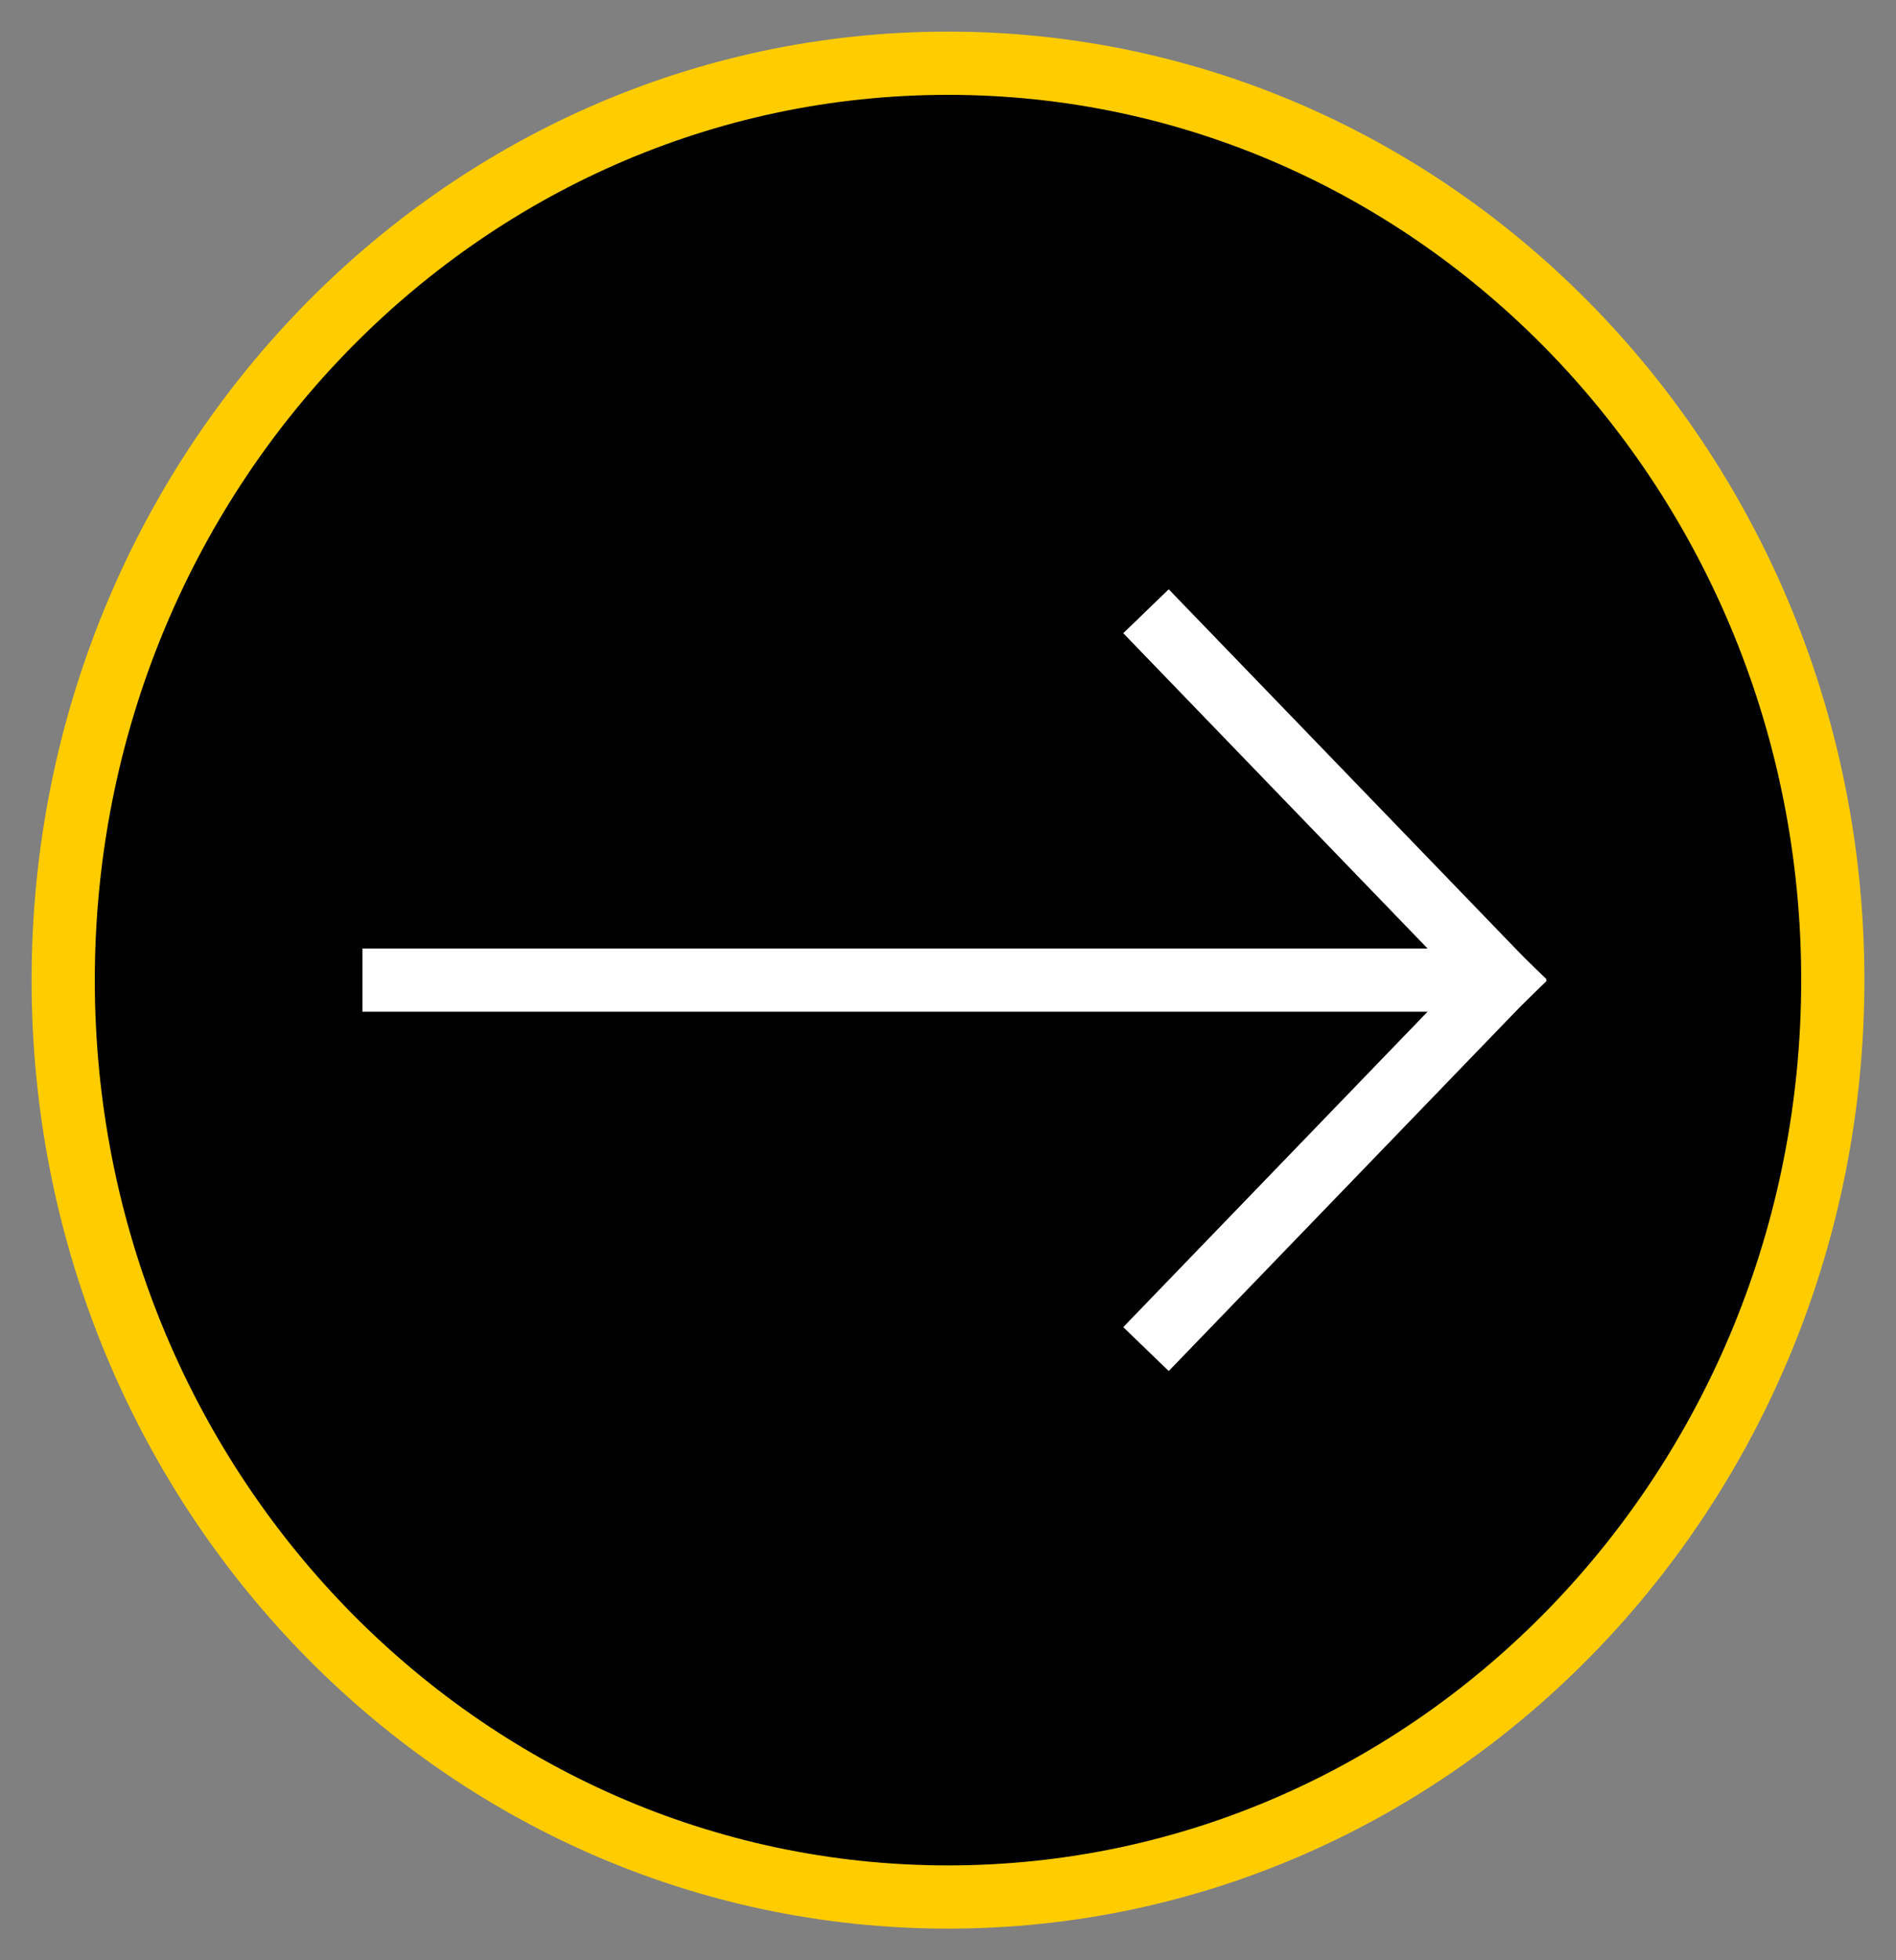 <?xml version="1.0" encoding="UTF-8"?>
<svg width="30px" height="31px" viewBox="0 0 30 31" version="1.1" xmlns="http://www.w3.org/2000/svg" xmlns:xlink="http://www.w3.org/1999/xlink">
    <rect x="0" y="0" width="30" height="31" fill="#808080" stroke="none"/>
    <title>19CC608B-843B-4725-9F8F-5ED99F909489</title>
    <g id="Welcome" stroke="none" stroke-width="1" fill="none" fill-rule="evenodd">
        <g id="Desktop-HD" transform="translate(-930, -20)">
            <g id="CTas" transform="translate(132.073, 18.984)">
                <g id="button-arrow" transform="translate(798.927, 2.016)">
                    <path d="M28,14.5 C28,22.508 21.732,29 14,29 C6.268,29 0,22.508 0,14.5 C0,6.492 6.268,0 14,0 C21.732,0 28,6.492 28,14.5" id="Fill-11" fill="#000000"></path>
                    <path d="M28,14.5 C28,22.508 21.732,29 14,29 C6.268,29 0,22.508 0,14.5 C0,6.492 6.268,0 14,0 C21.732,0 28,6.492 28,14.5 Z" id="Stroke-13" stroke="#FFCC00"></path>
                    <line x1="22.766" y1="14.5" x2="17.48" y2="9.026" id="Stroke-15" stroke="#FFFFFF" stroke-linecap="square"></line>
                    <line x1="17.48" y1="19.975" x2="22.765" y2="14.5" id="Stroke-17" stroke="#FFFFFF" stroke-linecap="square"></line>
                    <line x1="5.234" y1="14.5" x2="21.659" y2="14.5" id="Stroke-19" stroke="#FFFFFF" stroke-linecap="square"></line>
                </g>
            </g>
        </g>
    </g>
</svg>